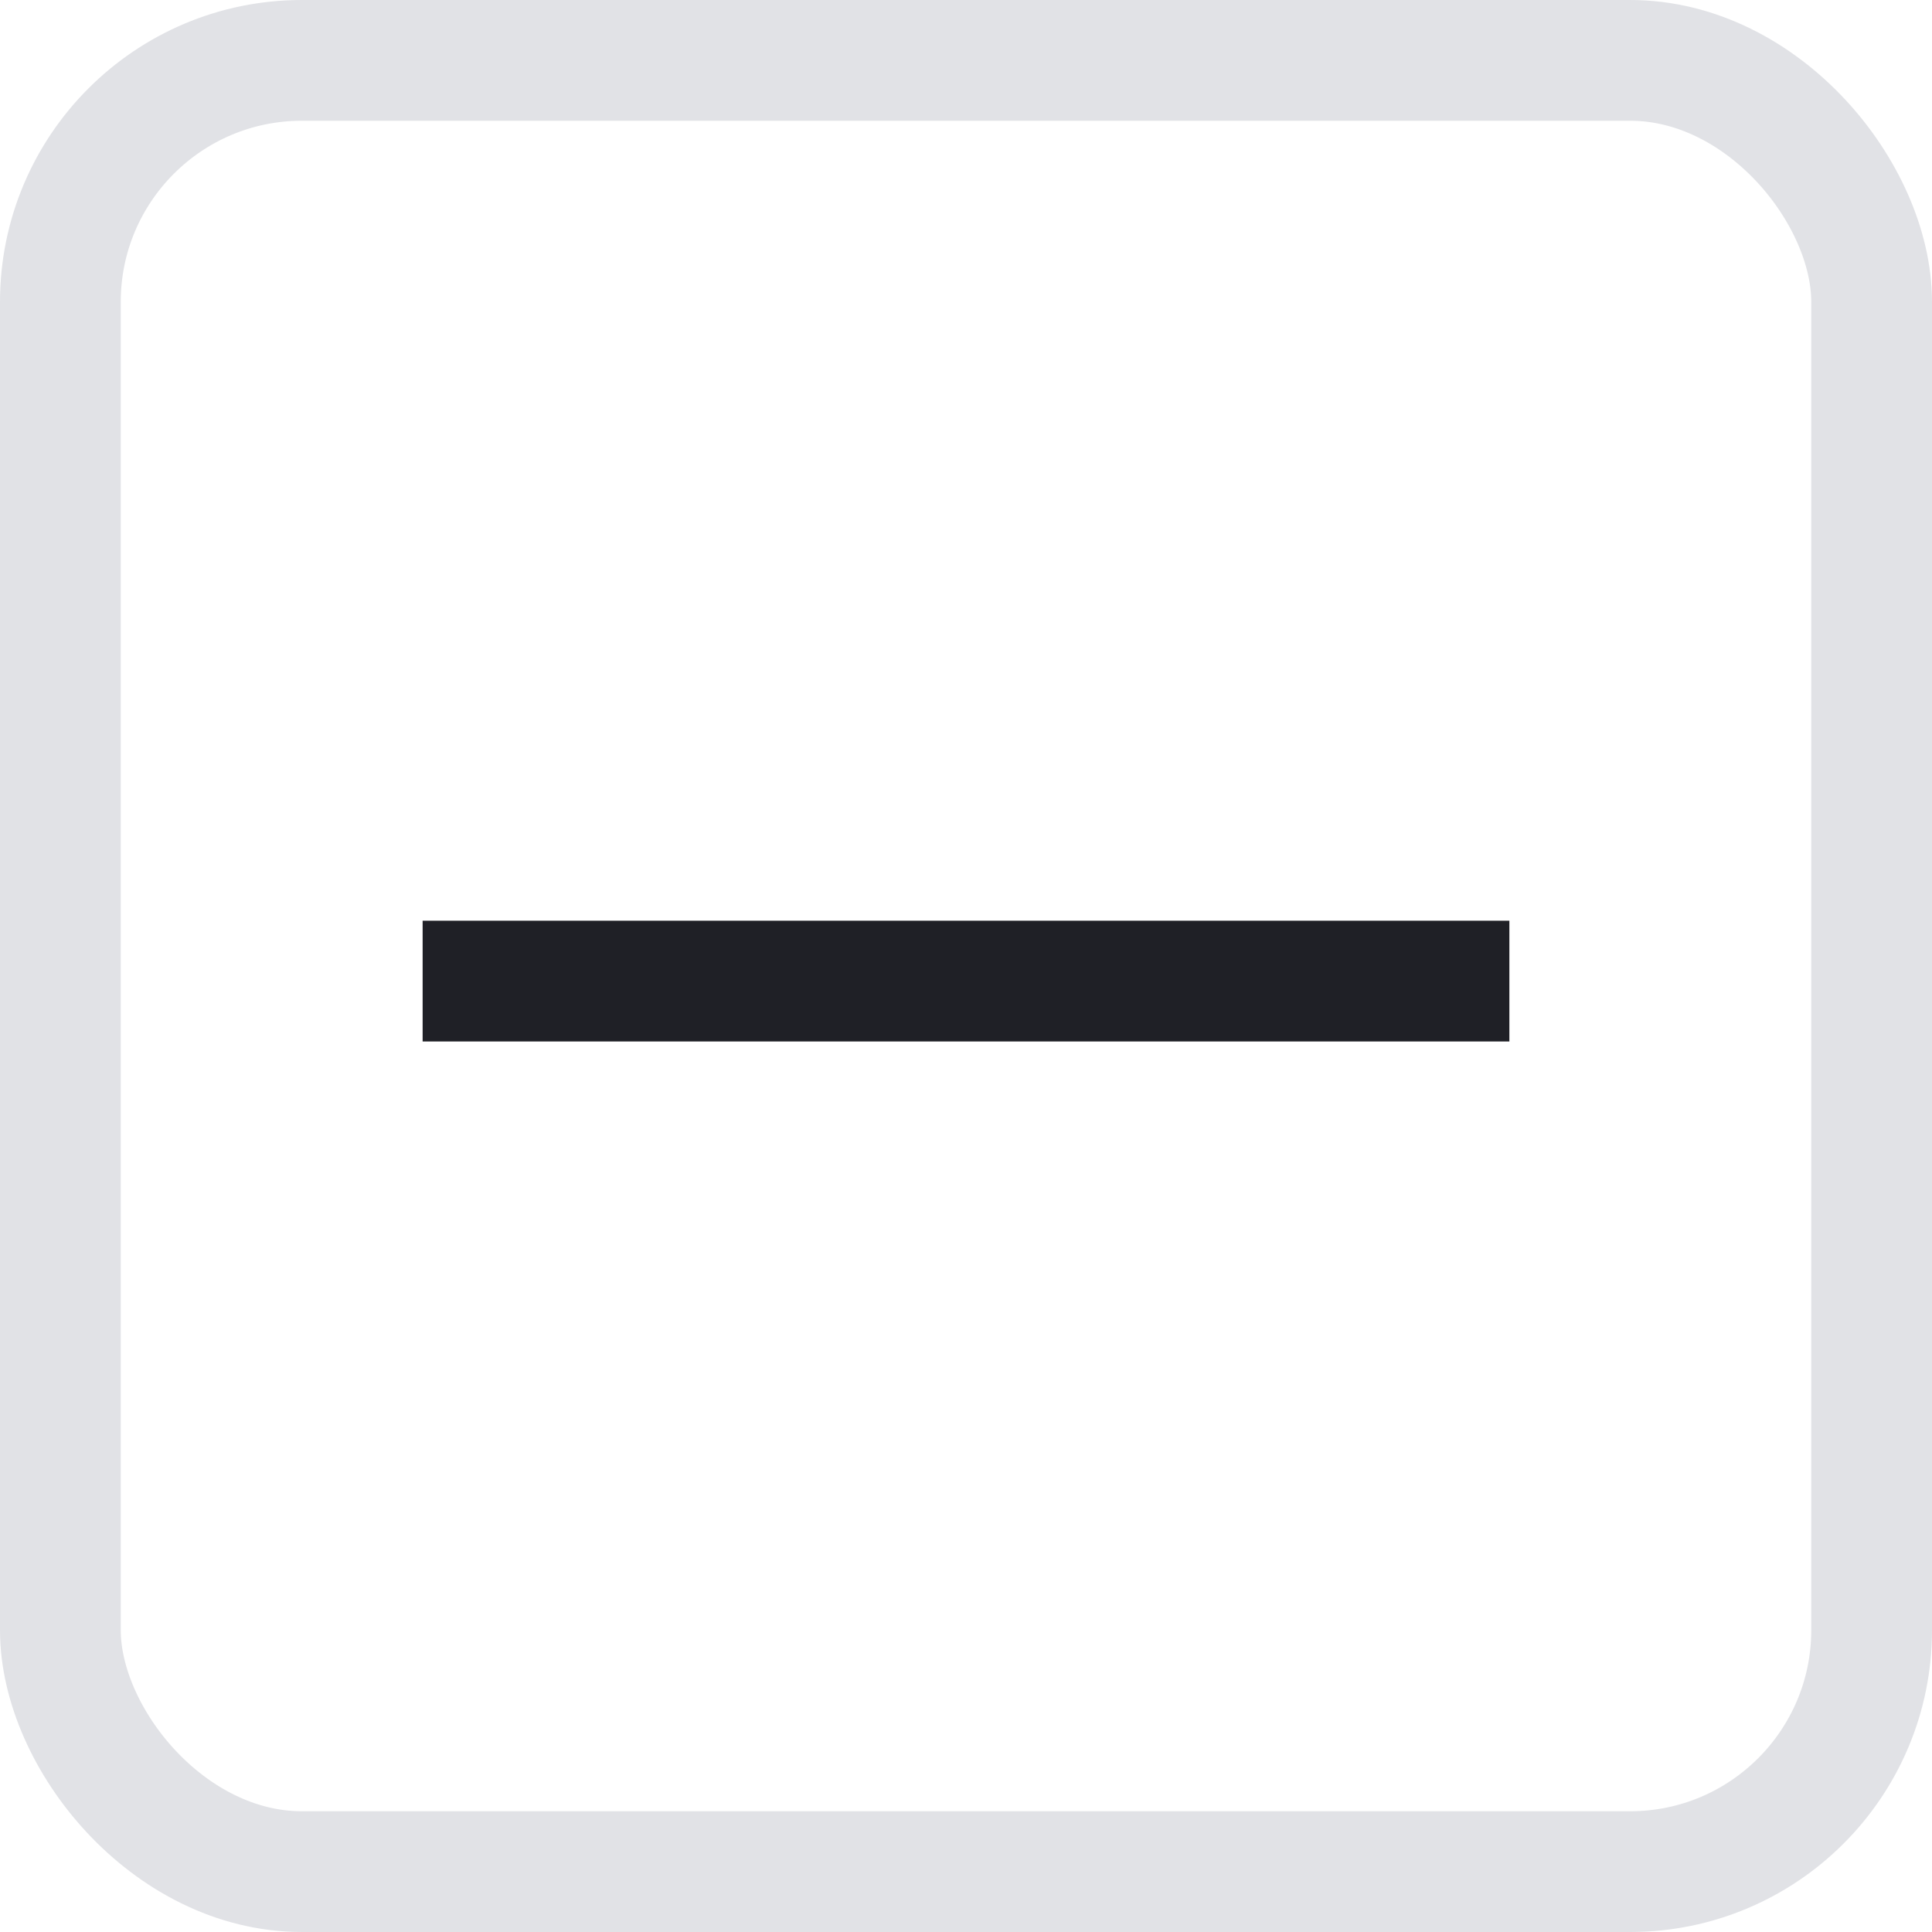 <?xml version="1.0" encoding="UTF-8"?>
<svg width="16px" height="16px" viewBox="0 0 16 16" version="1.1" xmlns="http://www.w3.org/2000/svg" xmlns:xlink="http://www.w3.org/1999/xlink">
    <title>3.2 图标按钮/fill/Fold</title>
    <defs>
        <filter id="filter-1">
            <feColorMatrix in="SourceGraphic" type="matrix" values="0 0 0 0 0.12 0 0 0 0 0.125 0 0 0 0 0.15 0 0 0 1 0"></feColorMatrix>
        </filter>
    </defs>
    <g id="3.2-图标按钮/fill/Fold" stroke="none" stroke-width="1" fill="none" fill-rule="evenodd">
        <g id="编组-2">
            <g id="编组" fill="#FFFFFF" stroke="#E1E2E6">
                <rect id="Rectangle" x="0.5" y="0.5" width="15" height="15" rx="2"></rect>
            </g>
            <g id="3.2-图标按钮/line/Plus" transform="translate(2, 2)" filter="url(#filter-1)">
                <g id="编组-17备份-2">
                    <rect id="矩形" x="0" y="0" width="12" height="12"></rect>
                    <polygon id="形状结合" fill="#1F2026" points="10.5 5.625 10.5 6.625 1.5 6.625 1.5 5.625"></polygon>
                </g>
            </g>
        </g>
    </g>
</svg>